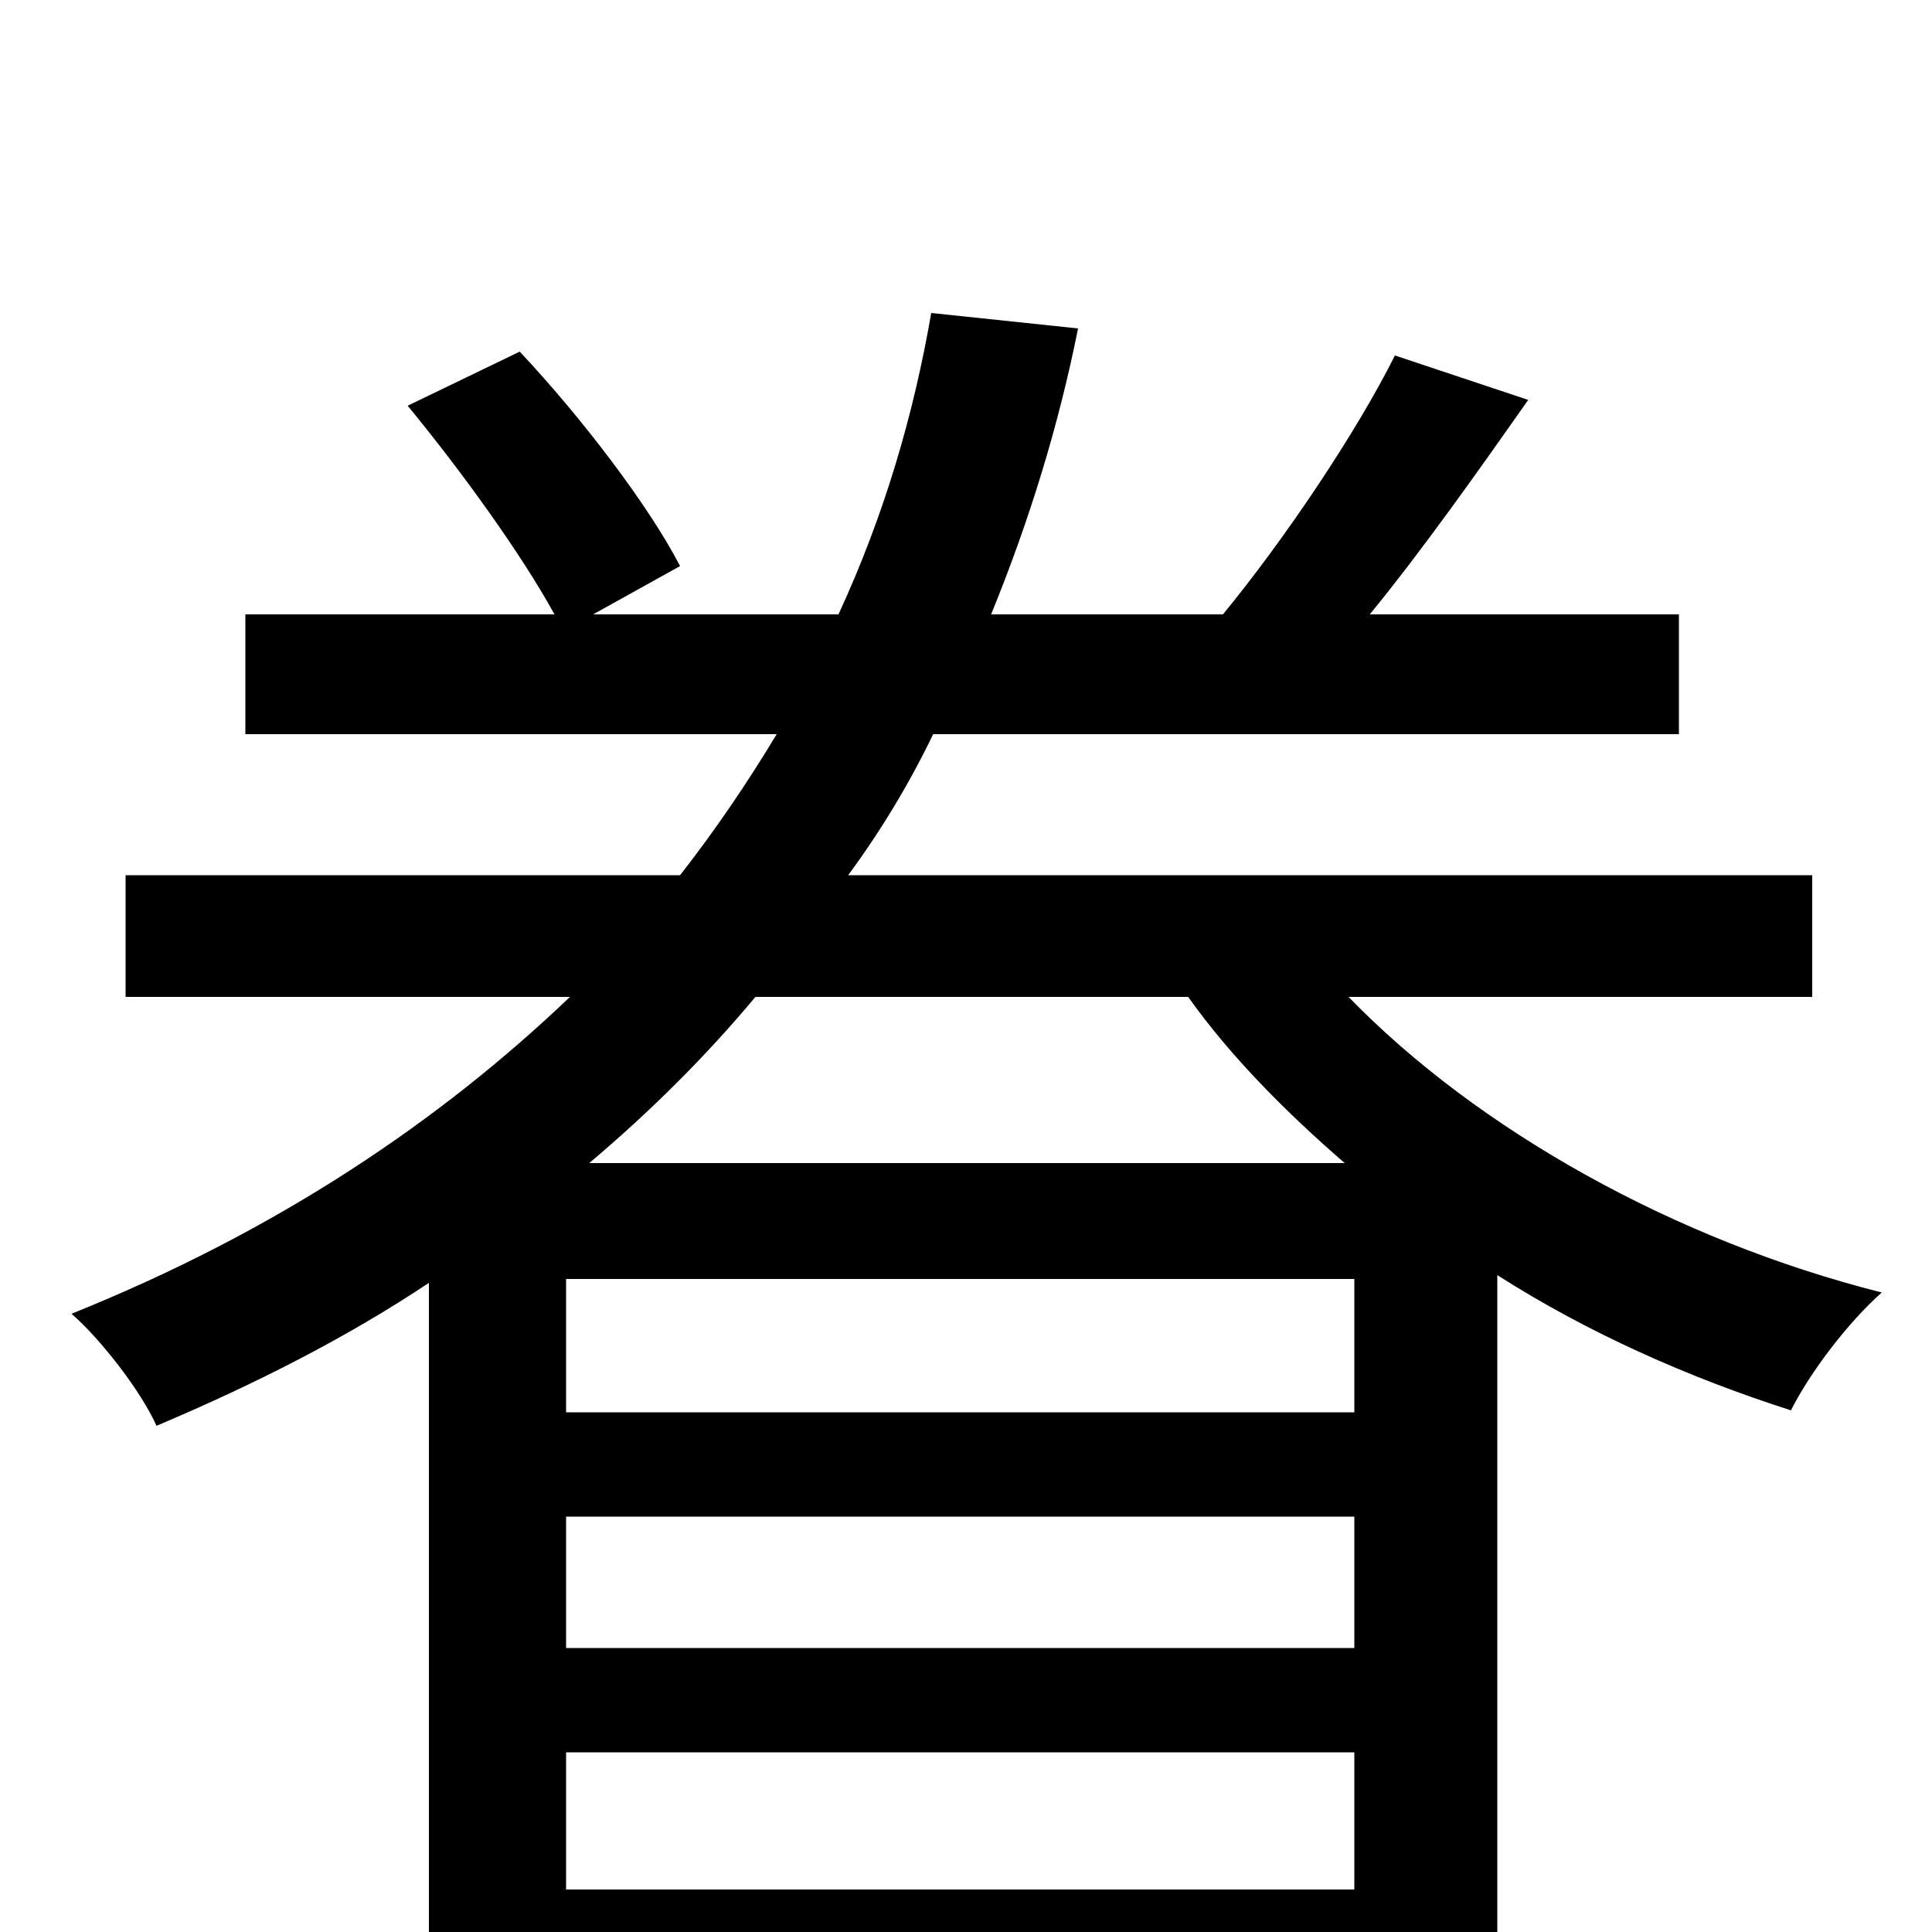 <svg xmlns="http://www.w3.org/2000/svg" viewBox="0 -1000 1000 1000">
	<path fill="#000000" d="M305 -398C337 -425 366 -454 391 -484H615C637 -453 666 -424 696 -398ZM293 -22V-93H701V-22ZM293 -215H701V-147H293ZM701 -269H293V-338H701ZM938 -484V-547H439C456 -570 471 -595 483 -620H869V-682H709C736 -715 765 -756 791 -793L722 -816C702 -776 665 -721 633 -682H513C533 -731 548 -780 558 -830L482 -838C473 -786 458 -734 434 -682H307L352 -707C336 -738 301 -784 269 -818L211 -790C239 -756 270 -713 287 -682H127V-620H402C387 -595 370 -570 352 -547H65V-484H295C228 -420 144 -363 37 -320C52 -307 73 -280 81 -262C133 -284 180 -308 222 -336V77H293V39H701V75H775V-340C822 -310 874 -287 927 -270C937 -290 957 -316 974 -331C867 -358 765 -415 698 -484Z"/>
</svg>